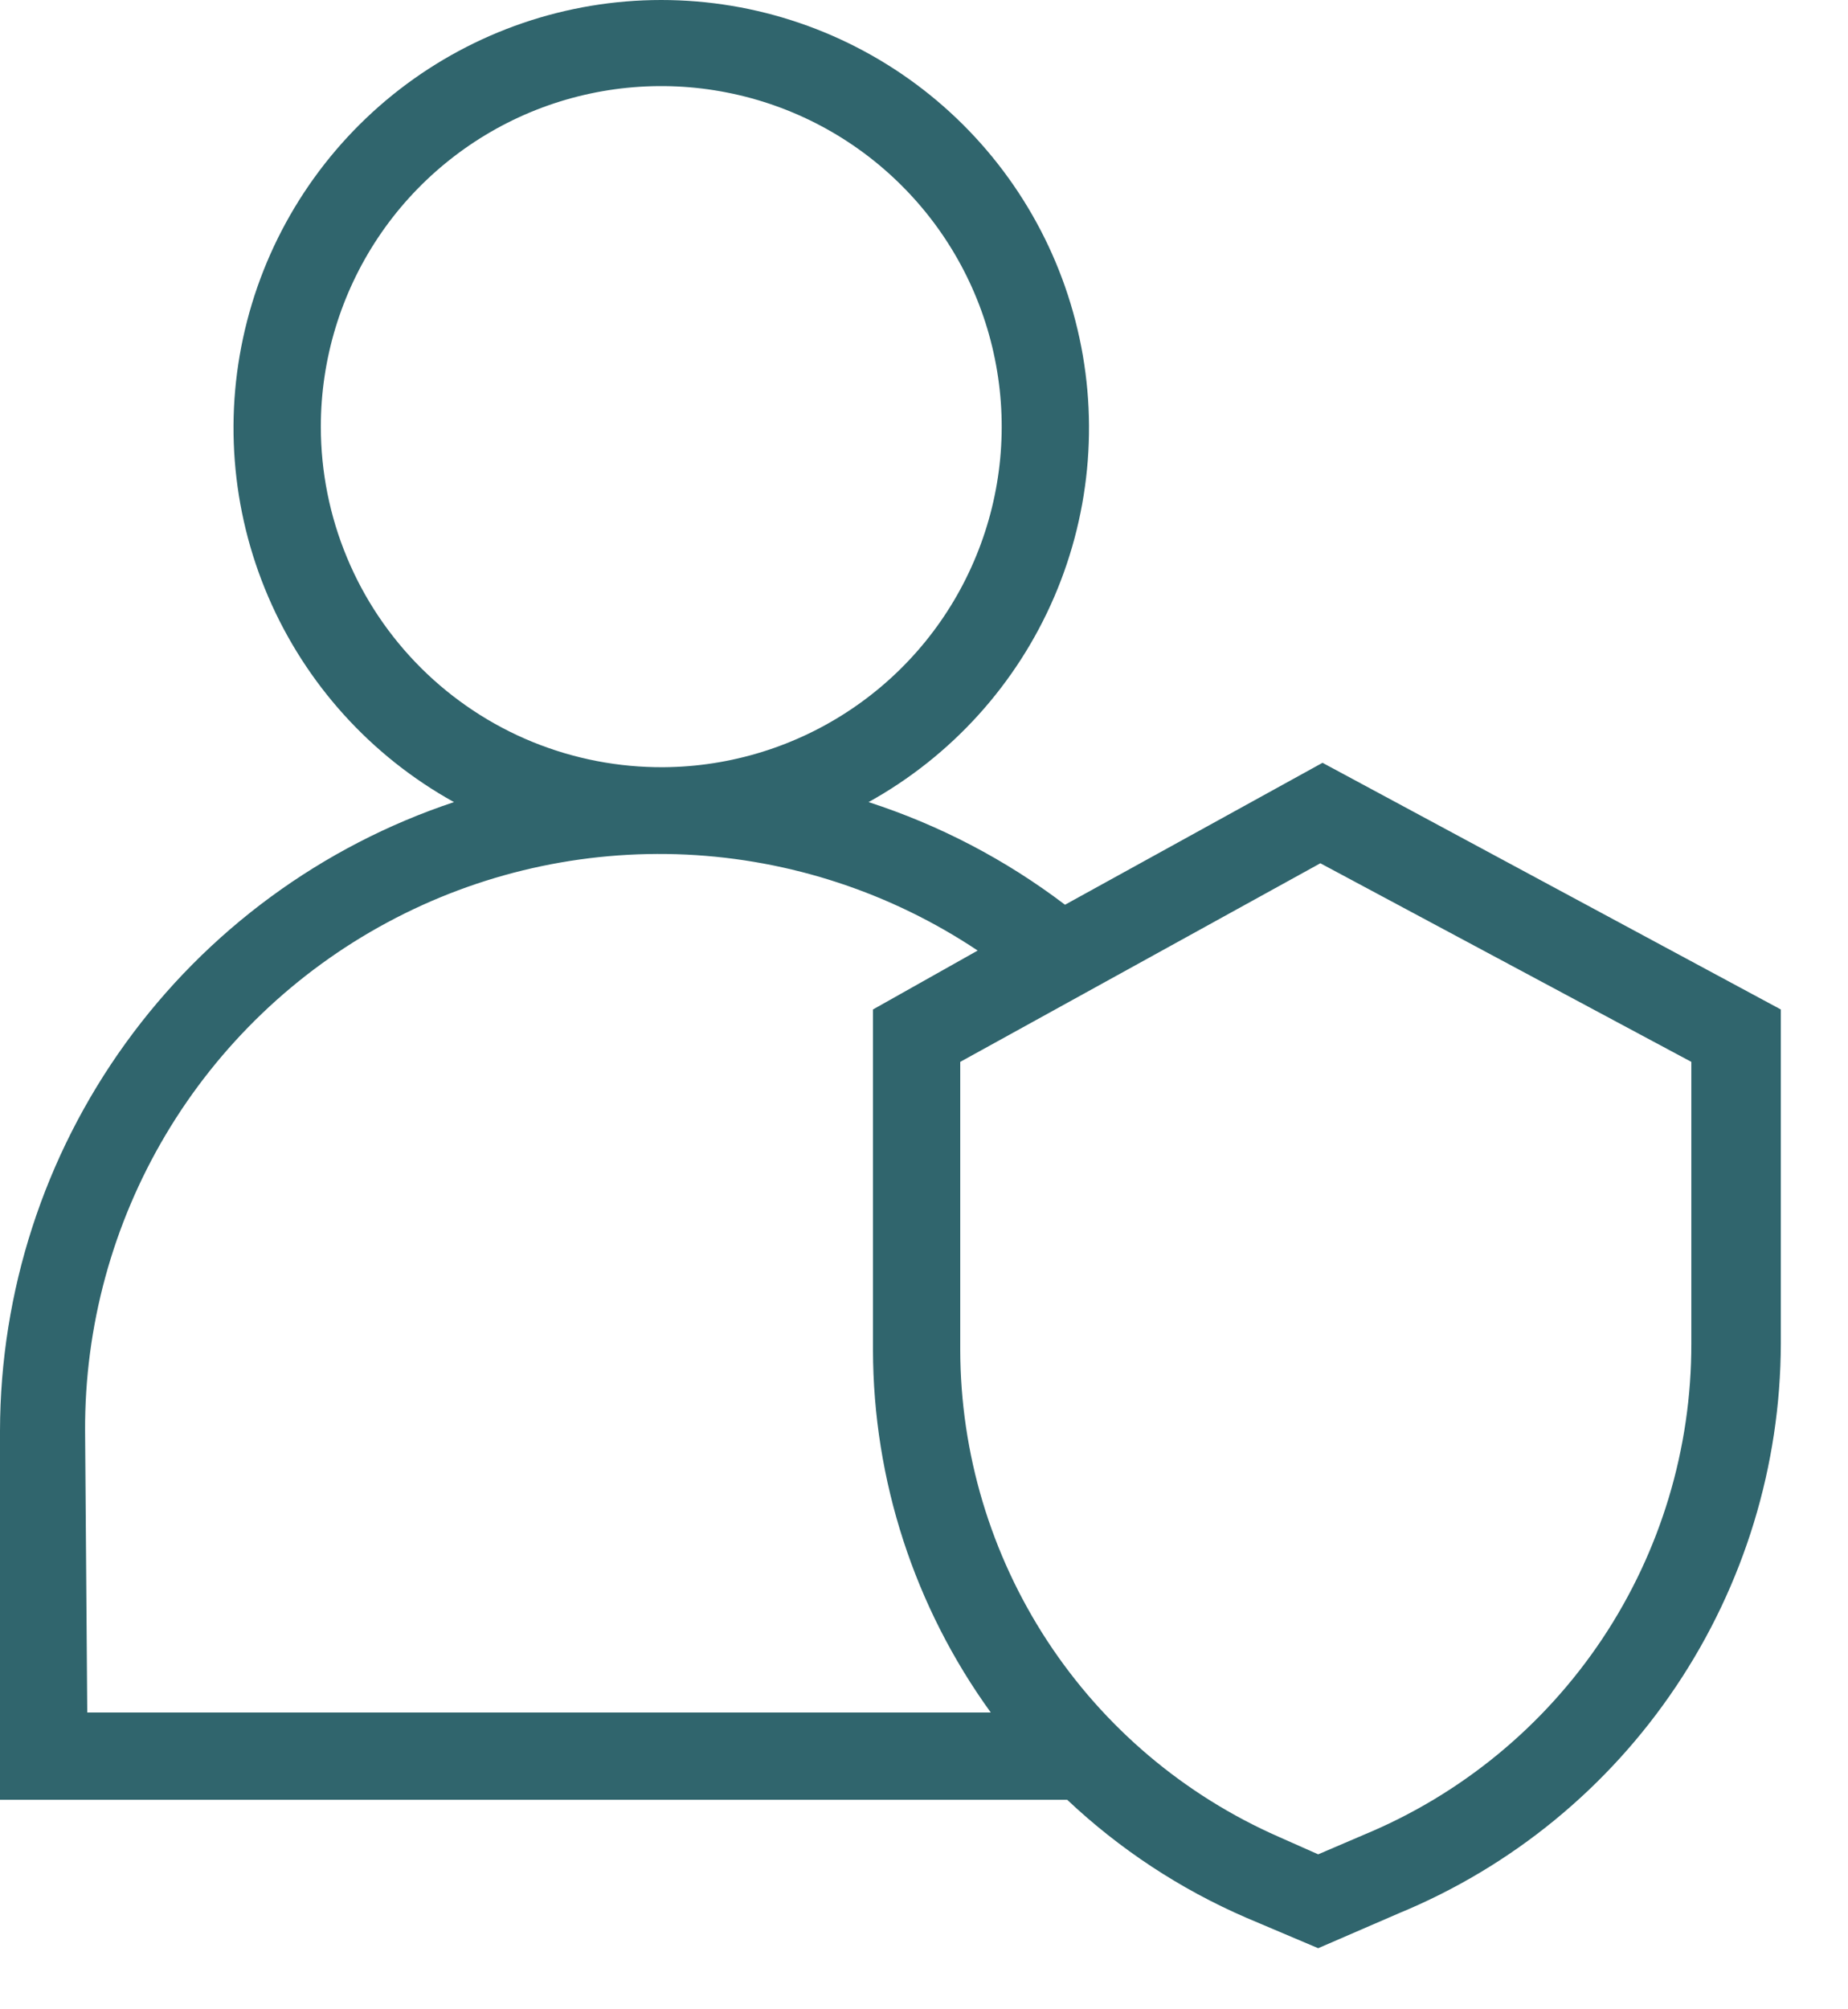 <svg width="23" height="25" viewBox="0 0 23 25" fill="none" xmlns="http://www.w3.org/2000/svg">
<path d="M22.164 12.56L16.46 9.491L13.255 11.257C12.518 10.697 11.691 10.265 10.81 9.98C11.842 9.408 12.655 8.51 13.121 7.426C13.587 6.342 13.68 5.133 13.384 3.991C13.089 2.849 12.422 1.837 11.489 1.114C10.556 0.392 9.41 0 8.23 0C7.05 0 5.904 0.392 4.971 1.114C4.038 1.837 3.371 2.849 3.076 3.991C2.78 5.133 2.873 6.342 3.339 7.426C3.805 8.51 4.618 9.408 5.65 9.98C4.007 10.527 2.577 11.576 1.563 12.98C0.549 14.384 0.003 16.071 0 17.803V22.393H13.282C13.934 23.008 14.687 23.504 15.509 23.86L16.406 24.24L17.411 23.805C18.815 23.226 20.016 22.243 20.861 20.981C21.707 19.72 22.161 18.235 22.164 16.716V12.56ZM3.993 5.308C3.993 4.472 4.241 3.653 4.705 2.957C5.169 2.261 5.83 1.718 6.602 1.396C7.375 1.075 8.225 0.989 9.047 1.151C9.868 1.312 10.623 1.713 11.216 2.303C11.81 2.893 12.216 3.645 12.382 4.465C12.549 5.285 12.469 6.136 12.152 6.911C11.836 7.686 11.297 8.35 10.604 8.818C9.911 9.287 9.094 9.54 8.257 9.546C7.698 9.549 7.144 9.442 6.627 9.231C6.11 9.02 5.64 8.708 5.243 8.314C4.847 7.92 4.532 7.452 4.318 6.936C4.103 6.42 3.993 5.867 3.993 5.308ZM1.059 17.803C1.053 16.507 1.4 15.233 2.062 14.119C2.724 13.005 3.677 12.092 4.819 11.478C5.96 10.864 7.247 10.572 8.542 10.633C9.837 10.695 11.09 11.108 12.168 11.827L10.865 12.56V16.798C10.868 18.417 11.381 19.995 12.331 21.307H1.086L1.059 17.803ZM21.05 16.716C21.053 18.024 20.667 19.303 19.942 20.391C19.216 21.479 18.184 22.327 16.976 22.828L16.406 23.072L15.917 22.855C14.739 22.338 13.738 21.491 13.034 20.416C12.33 19.34 11.954 18.083 11.951 16.798V13.212L16.433 10.741L21.05 13.212V16.716Z" fill="#30656D"/>
</svg>
